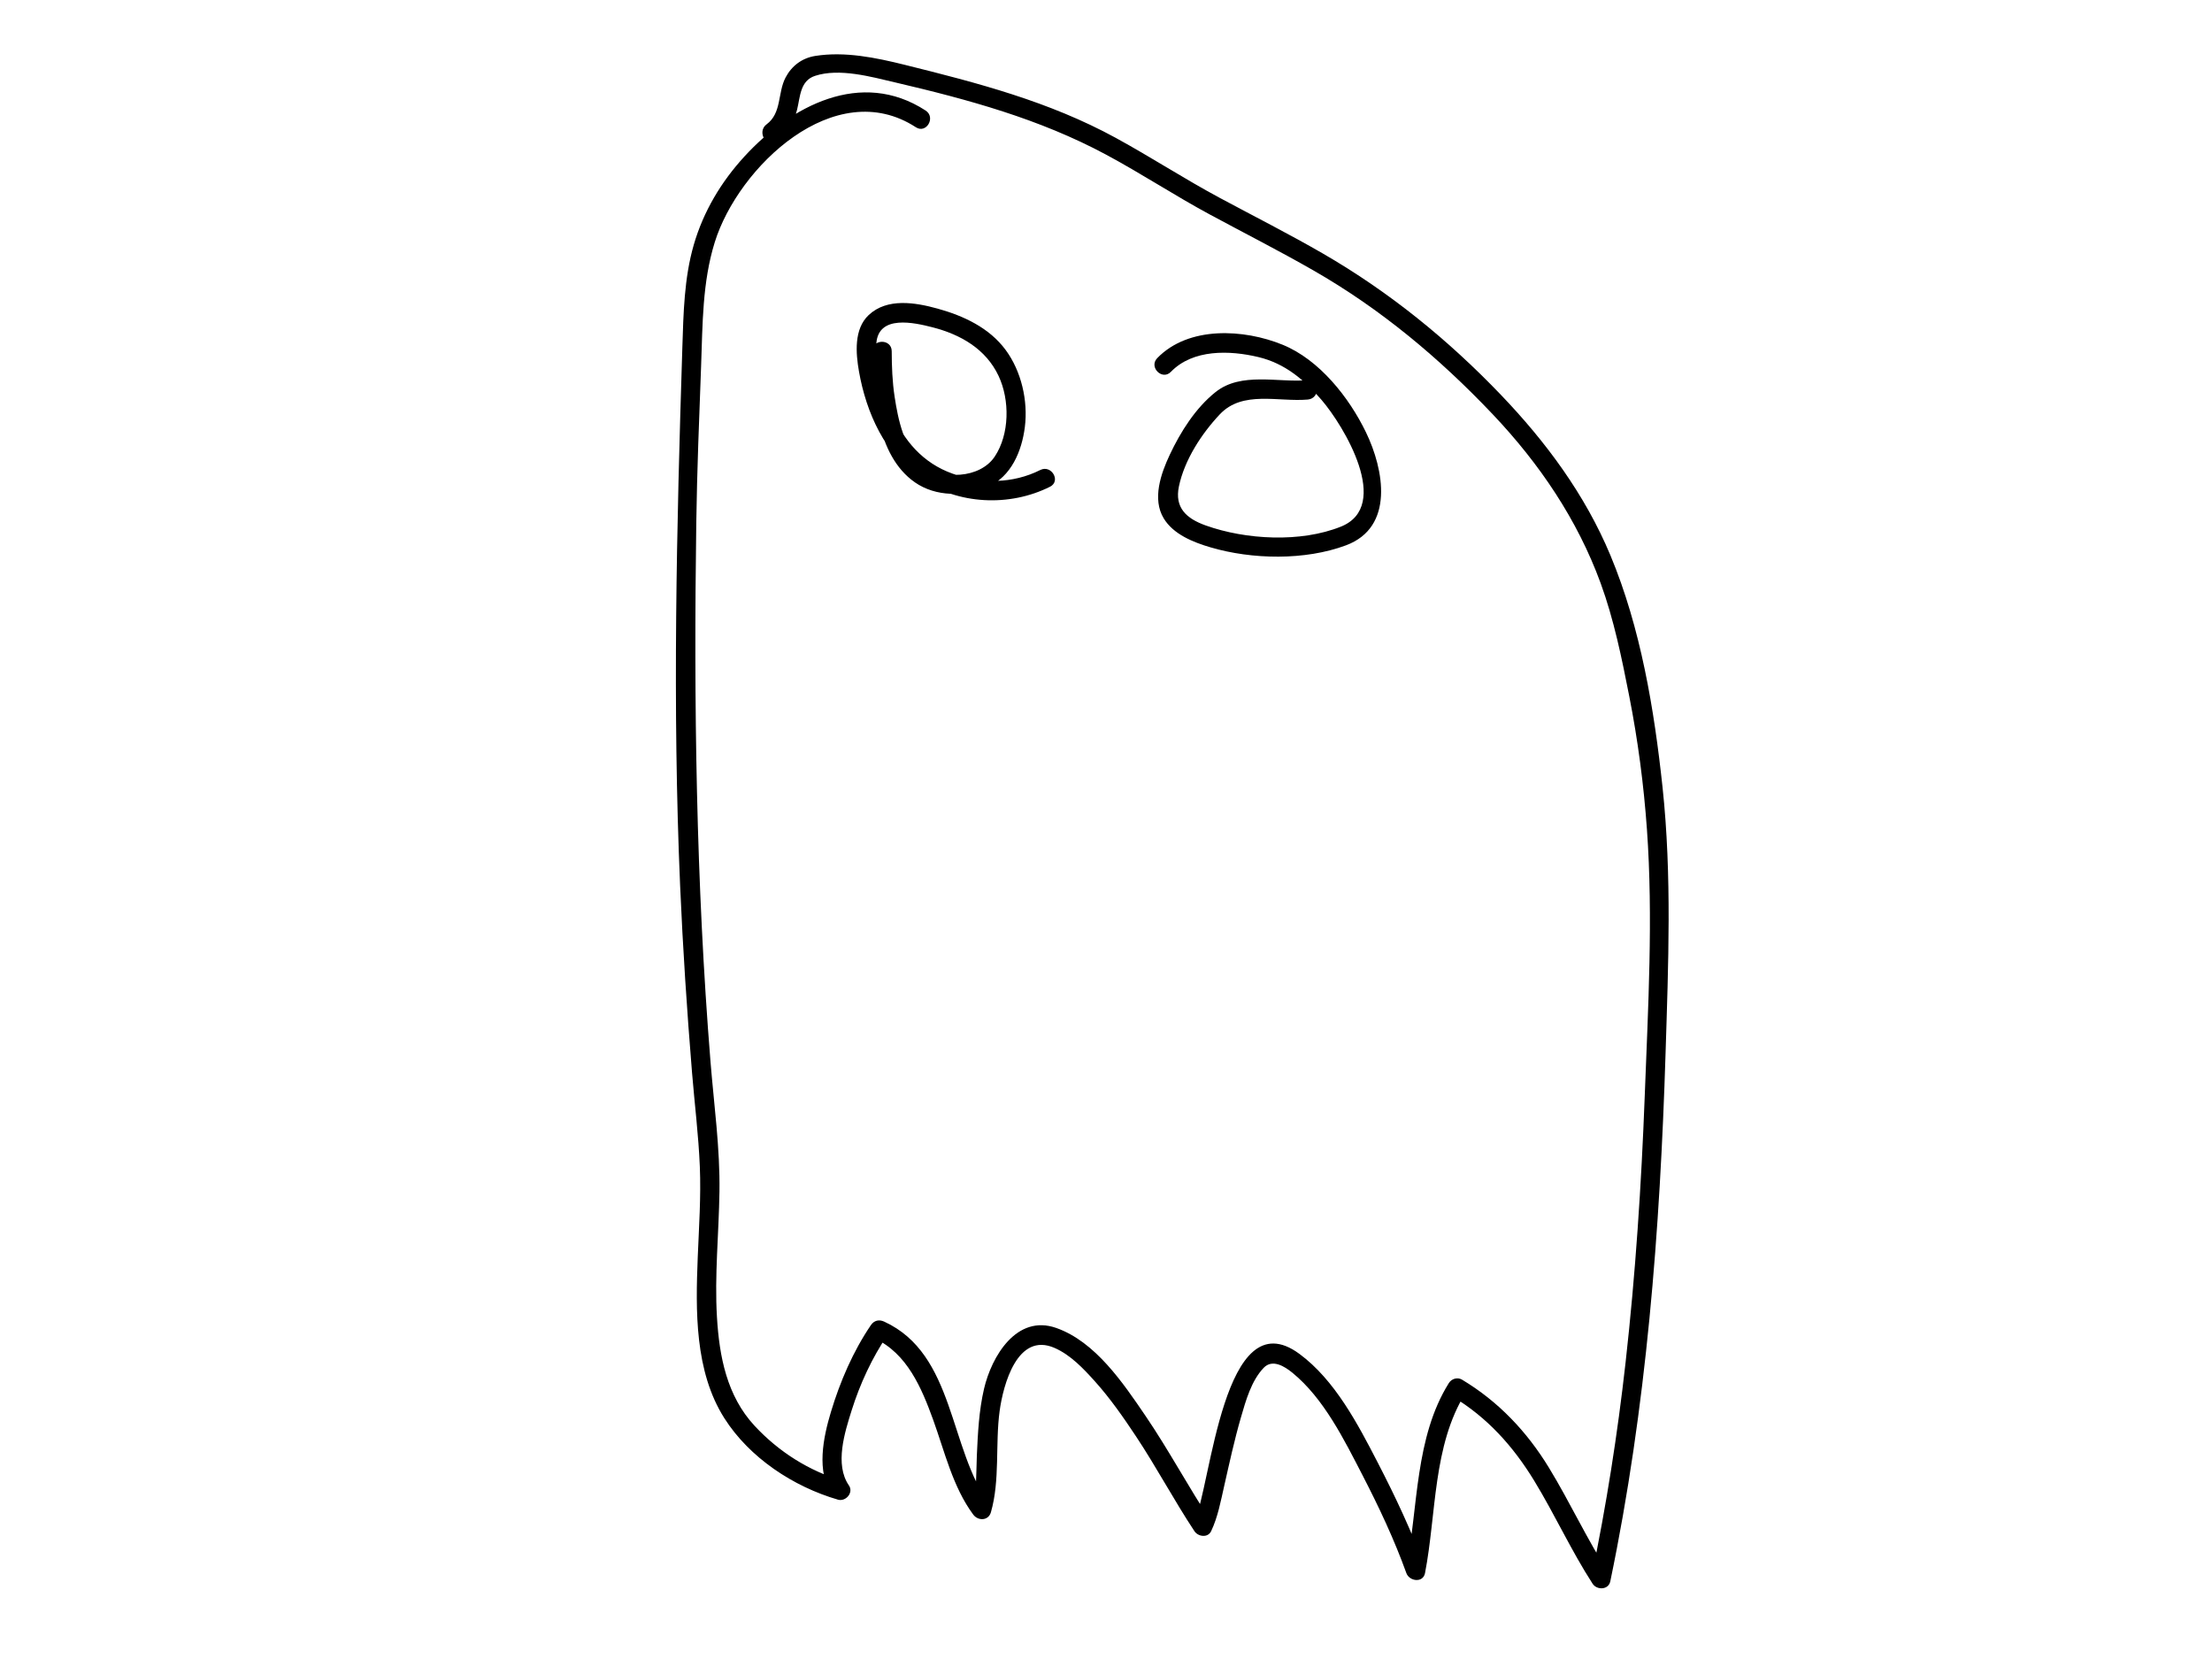 <?xml version="1.0" encoding="utf-8"?>
<!-- Generator: Adobe Illustrator 16.0.0, SVG Export Plug-In . SVG Version: 6.00 Build 0)  -->
<!DOCTYPE svg PUBLIC "-//W3C//DTD SVG 1.1//EN" "http://www.w3.org/Graphics/SVG/1.1/DTD/svg11.dtd">
<svg version="1.1" id="Layer_1" xmlns="http://www.w3.org/2000/svg" xmlns:xlink="http://www.w3.org/1999/xlink" x="0px" y="0px"
	 width="800px" height="600px" viewBox="0 0 800 600" enable-background="new 0 0 800 600" xml:space="preserve">
<g>
	<g>
		<path d="M334.767,39.978c-23.306-15.154-48.672-1.727-65.472,16.548c-8.505,9.252-14.911,19.987-18.402,32.078
			c-3.457,11.97-3.718,24.728-4.113,37.088c-2.071,64.875-3.607,129.772-0.804,194.661c0.973,22.527,2.463,45.03,4.301,67.503
			c0.928,11.347,2.355,22.702,2.828,34.078c0.452,10.896-0.317,21.823-0.755,32.707c-0.778,19.35-1.146,41.314,9.621,58.267
			c9.107,14.34,24.974,24.782,41.099,29.467c2.805,0.814,5.741-2.561,3.953-5.142c-5.245-7.573-1.492-19.272,1.001-27.192
			c3.007-9.551,7.36-18.983,12.999-27.274c-1.596,0.419-3.192,0.837-4.789,1.256c11.838,5.437,17.089,17.965,21.272,29.518
			c4.162,11.493,7.082,24.251,14.472,34.227c1.739,2.348,5.494,2.304,6.397-0.836c3.342-11.623,1.532-24.69,3.152-36.622
			c1.281-9.429,6.405-28.736,19.904-22.798c5.75,2.529,10.366,7.41,14.49,11.997c5.57,6.192,10.357,13.073,14.952,20.003
			c7.415,11.186,13.713,23.066,21.105,34.256c1.33,2.013,4.843,2.524,6.045,0c2.436-5.116,3.481-10.886,4.729-16.374
			c1.88-8.28,3.671-16.582,6.039-24.741c1.764-6.072,3.753-13.283,8.247-17.974c3.133-3.269,7.532-0.52,10.348,1.773
			c11.405,9.291,18.774,24.297,25.393,37.1c5.913,11.438,11.48,23.253,15.848,35.38c1.071,2.975,6.035,3.685,6.75,0
			c4.145-21.358,2.766-46.128,14.647-65.164c-1.597,0.419-3.192,0.837-4.789,1.256c12.622,7.565,21.994,17.997,29.612,30.474
			c7.448,12.2,13.358,25.252,21.132,37.271c1.537,2.376,5.743,2.302,6.397-0.836c13.104-62.854,18.005-127.004,19.998-191.077
			c0.995-31.996,2.314-64.158-1.086-96.051c-3.006-28.181-7.896-57.72-18.876-83.999c-9.147-21.894-23.271-40.969-39.609-58.022
			c-19.121-19.957-40.337-37.187-64.272-51.035c-12.254-7.09-24.902-13.479-37.374-20.171c-12.786-6.862-24.935-14.779-37.66-21.727
			c-24.097-13.157-49.85-19.845-76.284-26.403c-10.405-2.582-21.659-4.923-32.374-3.214c-4.759,0.759-8.509,3.567-10.733,7.809
			c-2.918,5.567-1.321,12.827-6.871,16.936c-3.584,2.654-0.1,8.734,3.533,6.044c4.031-2.984,6.325-6.506,7.512-11.38
			c1.142-4.687,1.071-10.429,6.485-12.206c8.797-2.886,20.27,0.334,28.958,2.367c26.469,6.194,52.135,13.167,76.24,26.091
			c12.771,6.847,24.892,14.843,37.66,21.726c12.463,6.719,25.087,13.131,37.375,20.171c24.352,13.951,45.62,31.751,64.897,52.083
			c16.814,17.735,30.584,38.013,38.997,61.05c4.822,13.204,7.642,27.126,10.348,40.887c3.131,15.92,5.249,32.018,6.4,48.201
			c2.27,31.902,0.41,64.35-0.798,96.274c-1.219,32.187-3.335,64.347-6.921,96.36c-2.91,25.979-6.96,51.829-12.296,77.422
			c2.133-0.278,4.265-0.558,6.397-0.836c-8.027-12.41-14.176-25.876-21.87-38.478c-7.946-13.016-18.267-23.914-31.386-31.778
			c-1.672-1.002-3.788-0.347-4.789,1.256c-12.291,19.692-11.071,44.774-15.353,66.836c2.25,0,4.5,0,6.75,0
			c-4.698-13.044-10.703-25.734-17.062-38.036c-7.189-13.908-15.497-29.905-28.391-39.401
			c-27.501-20.253-31.968,48.05-37.944,60.602c2.015,0,4.03,0,6.045,0c-8.285-12.539-15.335-25.838-23.807-38.273
			c-8.049-11.816-18.064-26.696-32.19-31.681c-14.39-5.077-23.419,10.354-26.135,21.98c-1.838,7.869-2.241,16.074-2.601,24.118
			c-0.274,6.132,0.047,12.739-1.665,18.691c2.132-0.278,4.265-0.558,6.397-0.836c-14.937-20.162-12.551-54.449-38.255-66.256
			c-1.829-0.84-3.635-0.44-4.789,1.256c-6.473,9.519-11.18,20.481-14.482,31.475c-2.736,9.108-5.386,21.585,0.482,30.059
			c1.317-1.714,2.635-3.428,3.953-5.142c-12.304-3.574-23.356-10.606-32.049-19.989c-10.009-10.802-12.728-24.987-13.585-39.254
			c-0.909-15.123,0.686-30.298,0.904-45.419c0.227-15.68-1.976-31.358-3.237-46.966c-5.243-64.888-6.07-129.85-5.146-194.915
			c0.269-18.94,1.045-37.845,1.746-56.771c0.556-15.009,0.424-30.18,4.924-44.664c8.486-27.312,43.466-60.664,72.747-41.625
			C335.03,48.491,338.535,42.428,334.767,39.978L334.767,39.978z"/>
	</g>
</g>
<g>
	<g>
		<path d="M315.5,127c0.048,15.463,1.326,37.645,15.376,47.44c7.594,5.293,17.975,5.192,26.269,1.671
			c8.602-3.652,12.422-13.042,13.507-21.672c1.193-9.487-1.256-20.165-6.941-27.869c-5.93-8.037-15.235-12.363-24.625-14.958
			c-8.039-2.222-18.243-3.95-24.923,2.339c-5.382,5.066-4.66,13.793-3.511,20.351c2.625,14.975,9.418,30.102,22.195,38.854
			c13.67,9.364,32.257,10.232,46.919,2.867c4.035-2.026,0.489-8.064-3.533-6.044c-10.019,5.032-21.328,5.027-31.77,1.307
			c-10.689-3.809-17.743-11.996-21.922-22.236c-3.173-7.776-6.317-16.481-5.59-25.006c0.875-10.273,13.632-7.383,20.273-5.682
			c10.163,2.604,19.315,7.819,23.918,17.577c4.111,8.715,4.009,21.101-1.384,29.187c-5.344,8.011-19.152,8.573-26.119,2.615
			c-6.738-5.762-8.815-15.926-10.088-24.246c-0.833-5.439-1.034-10.999-1.051-16.493C322.486,122.487,315.486,122.485,315.5,127
			L315.5,127z"/>
	</g>
</g>
<g>
	<g>
		<path d="M473,137.5c-10.798,0.943-24.102-3.092-33.36,4.282c-7.269,5.789-12.683,14.396-16.59,22.708
			c-3.185,6.775-6.414,15.965-2.181,22.976c3.5,5.795,10.704,8.652,16.871,10.473c15.049,4.442,34.25,4.819,49.073-0.723
			c17.544-6.559,13.757-27.349,7.188-40.913c-6.097-12.588-16.82-26.184-30.101-31.614c-14.004-5.726-34.023-6.881-45.375,4.836
			c-3.141,3.242,1.804,8.197,4.949,4.95c7.99-8.247,21.274-7.814,31.631-5.34c9.579,2.288,16.573,8.199,22.872,15.52
			c7.934,9.222,25.593,38.329,6.975,45.81c-14.539,5.842-34.369,4.76-48.898-0.431c-6.979-2.493-11.306-6.409-9.679-14.138
			c2.014-9.566,8.168-19.02,14.788-26.049c8.244-8.754,21.143-4.412,31.837-5.347C477.461,144.11,477.499,137.107,473,137.5
			L473,137.5z"/>
	</g>
</g>
</svg>
